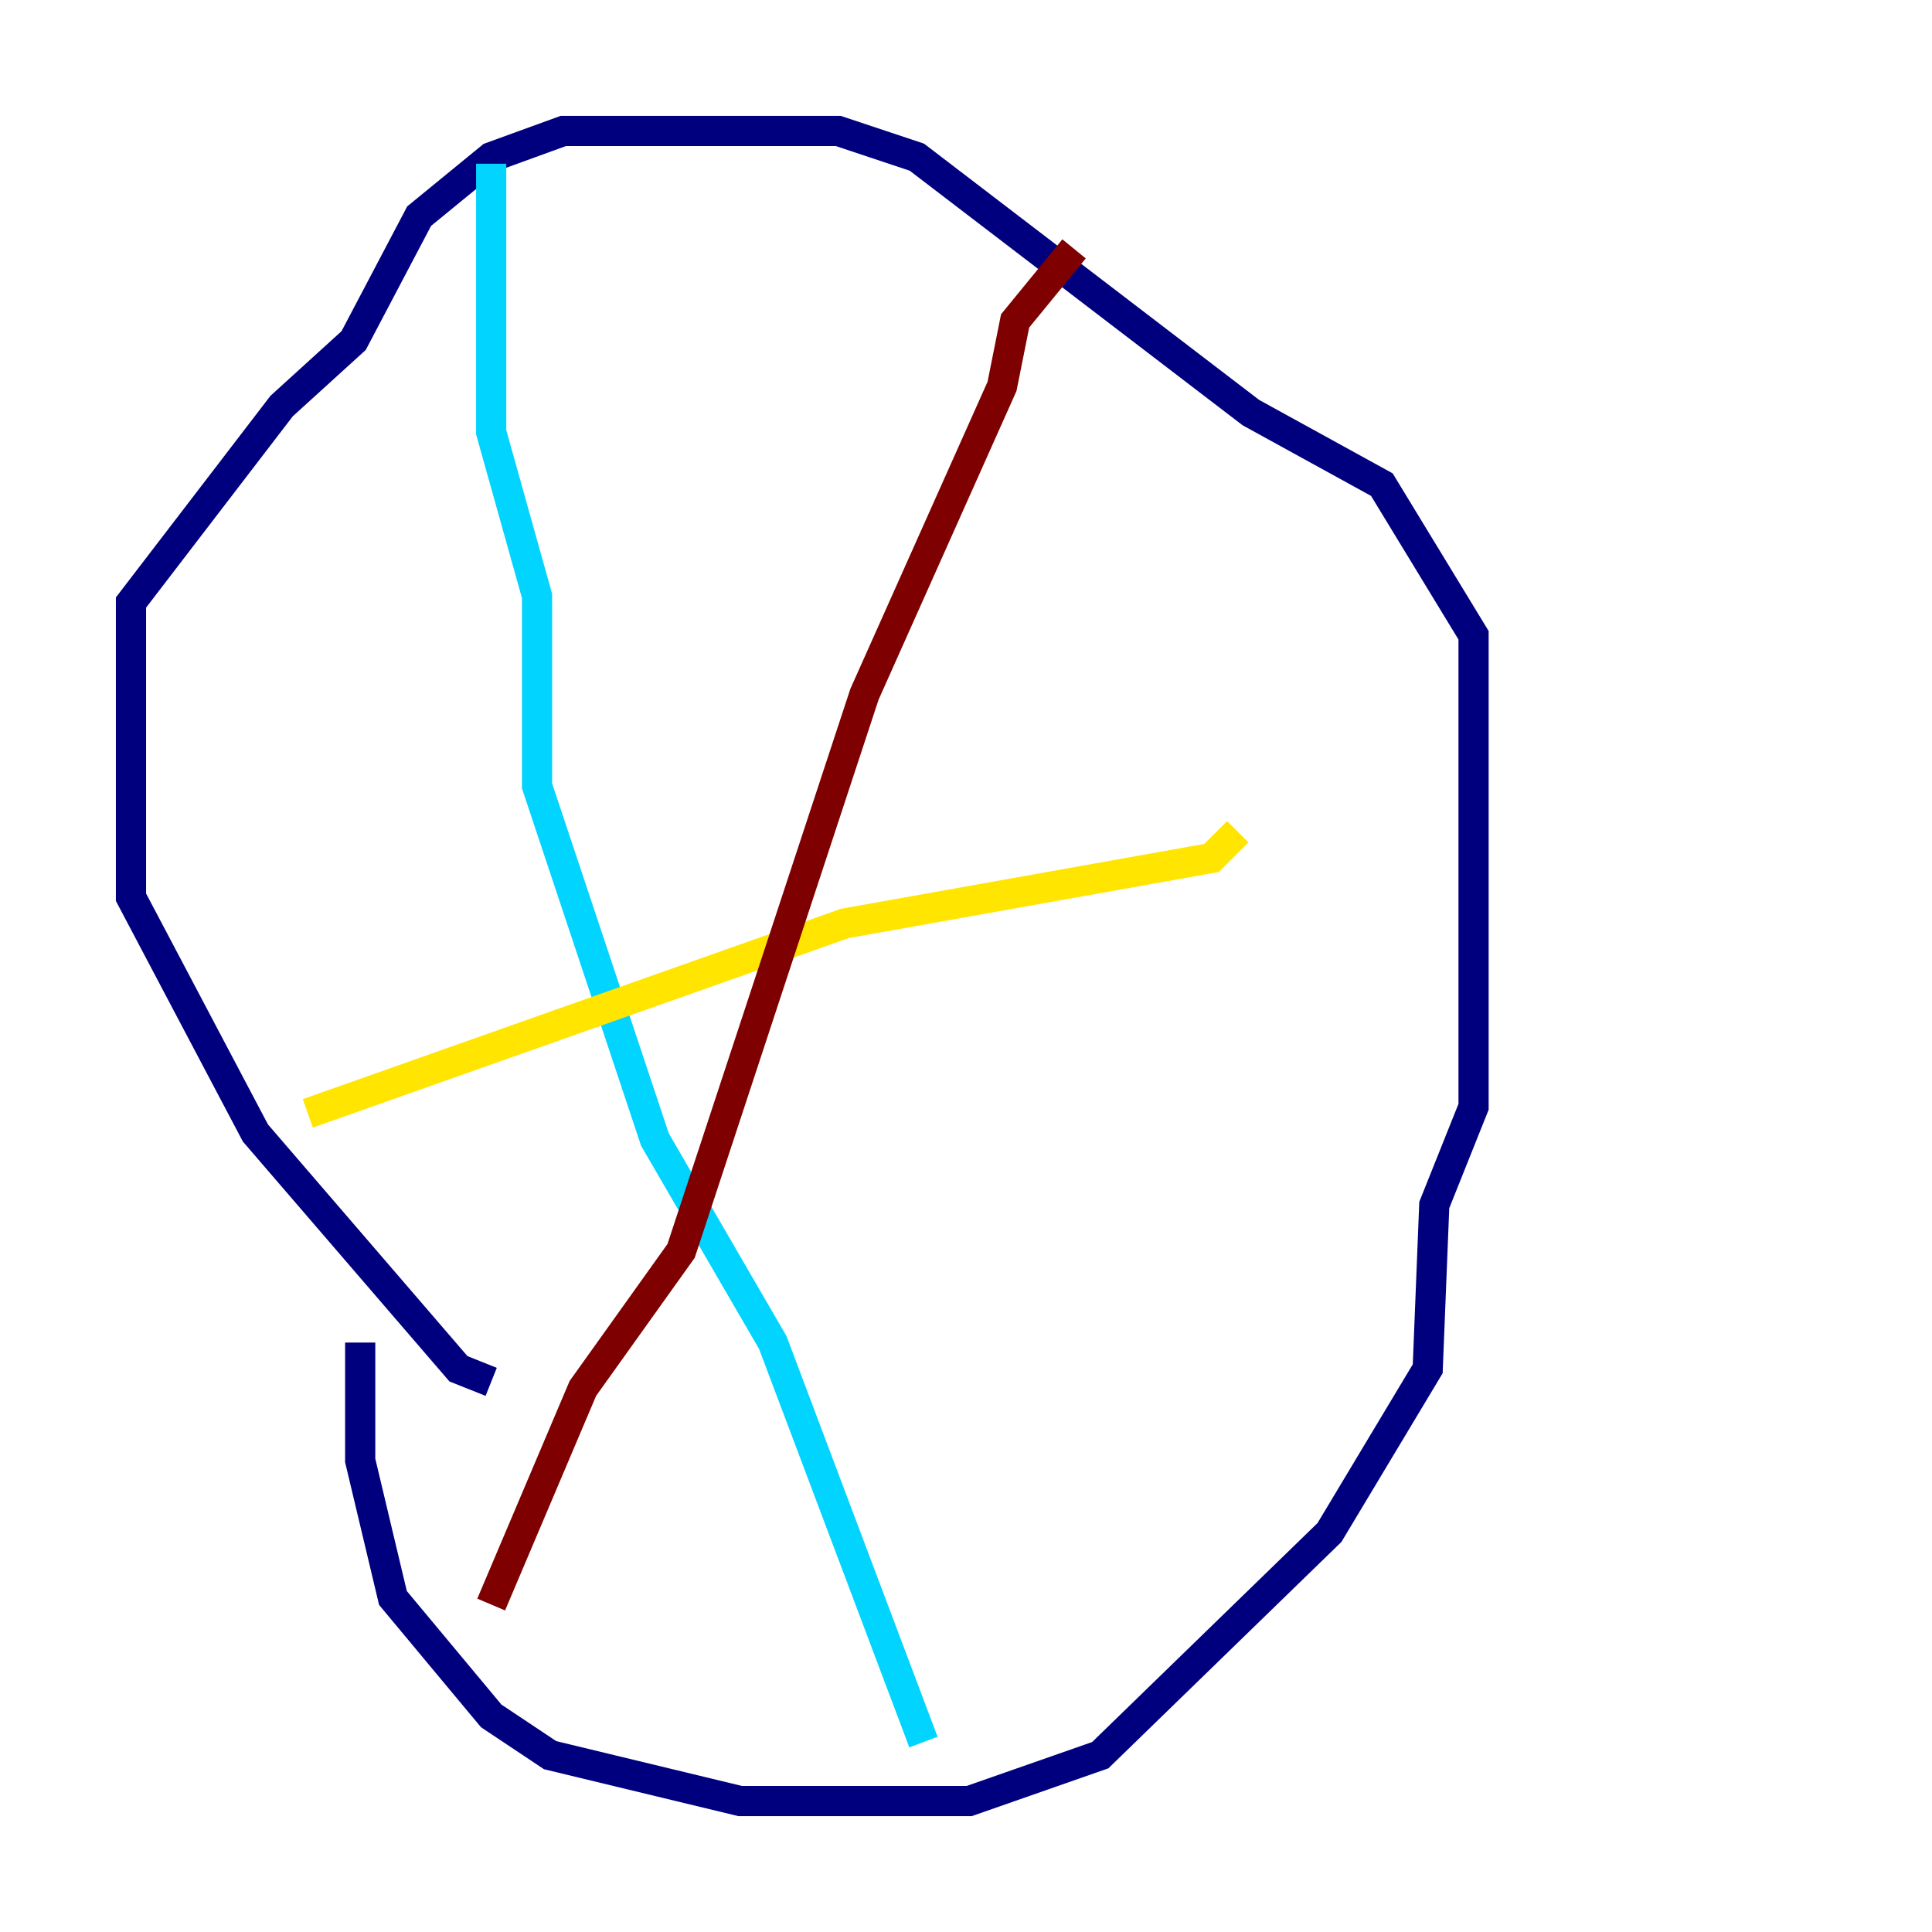 <?xml version="1.0" encoding="utf-8" ?>
<svg baseProfile="tiny" height="128" version="1.2" viewBox="0,0,128,128" width="128" xmlns="http://www.w3.org/2000/svg" xmlns:ev="http://www.w3.org/2001/xml-events" xmlns:xlink="http://www.w3.org/1999/xlink"><defs /><polyline fill="none" points="23.864,88.949 23.864,96.759 26.034,105.871 32.542,113.681 36.447,116.285 49.031,119.322 64.217,119.322 72.895,116.285 88.081,101.532 94.59,90.685 95.024,79.837 97.627,73.329 97.627,42.088 91.552,32.108 82.875,27.336 60.746,10.414 55.539,8.678 37.315,8.678 32.542,10.414 27.77,14.319 23.43,22.563 18.658,26.902 8.678,39.919 8.678,59.444 16.922,75.064 30.373,90.685 32.542,91.552" stroke="#00007f" stroke-width="2" /><polyline fill="none" points="32.542,10.848 32.542,28.637 35.58,39.485 35.58,52.068 43.39,75.498 51.2,88.949 61.18,115.417" stroke="#00d4ff" stroke-width="2" /><polyline fill="none" points="20.393,73.763 55.973,61.18 80.271,56.841 82.007,55.105" stroke="#ffe500" stroke-width="2" /><polyline fill="none" points="71.159,16.488 67.254,21.261 66.386,25.6 57.275,45.993 45.125,82.875 38.617,91.986 32.542,106.305" stroke="#7f0000" stroke-width="2" /></svg>